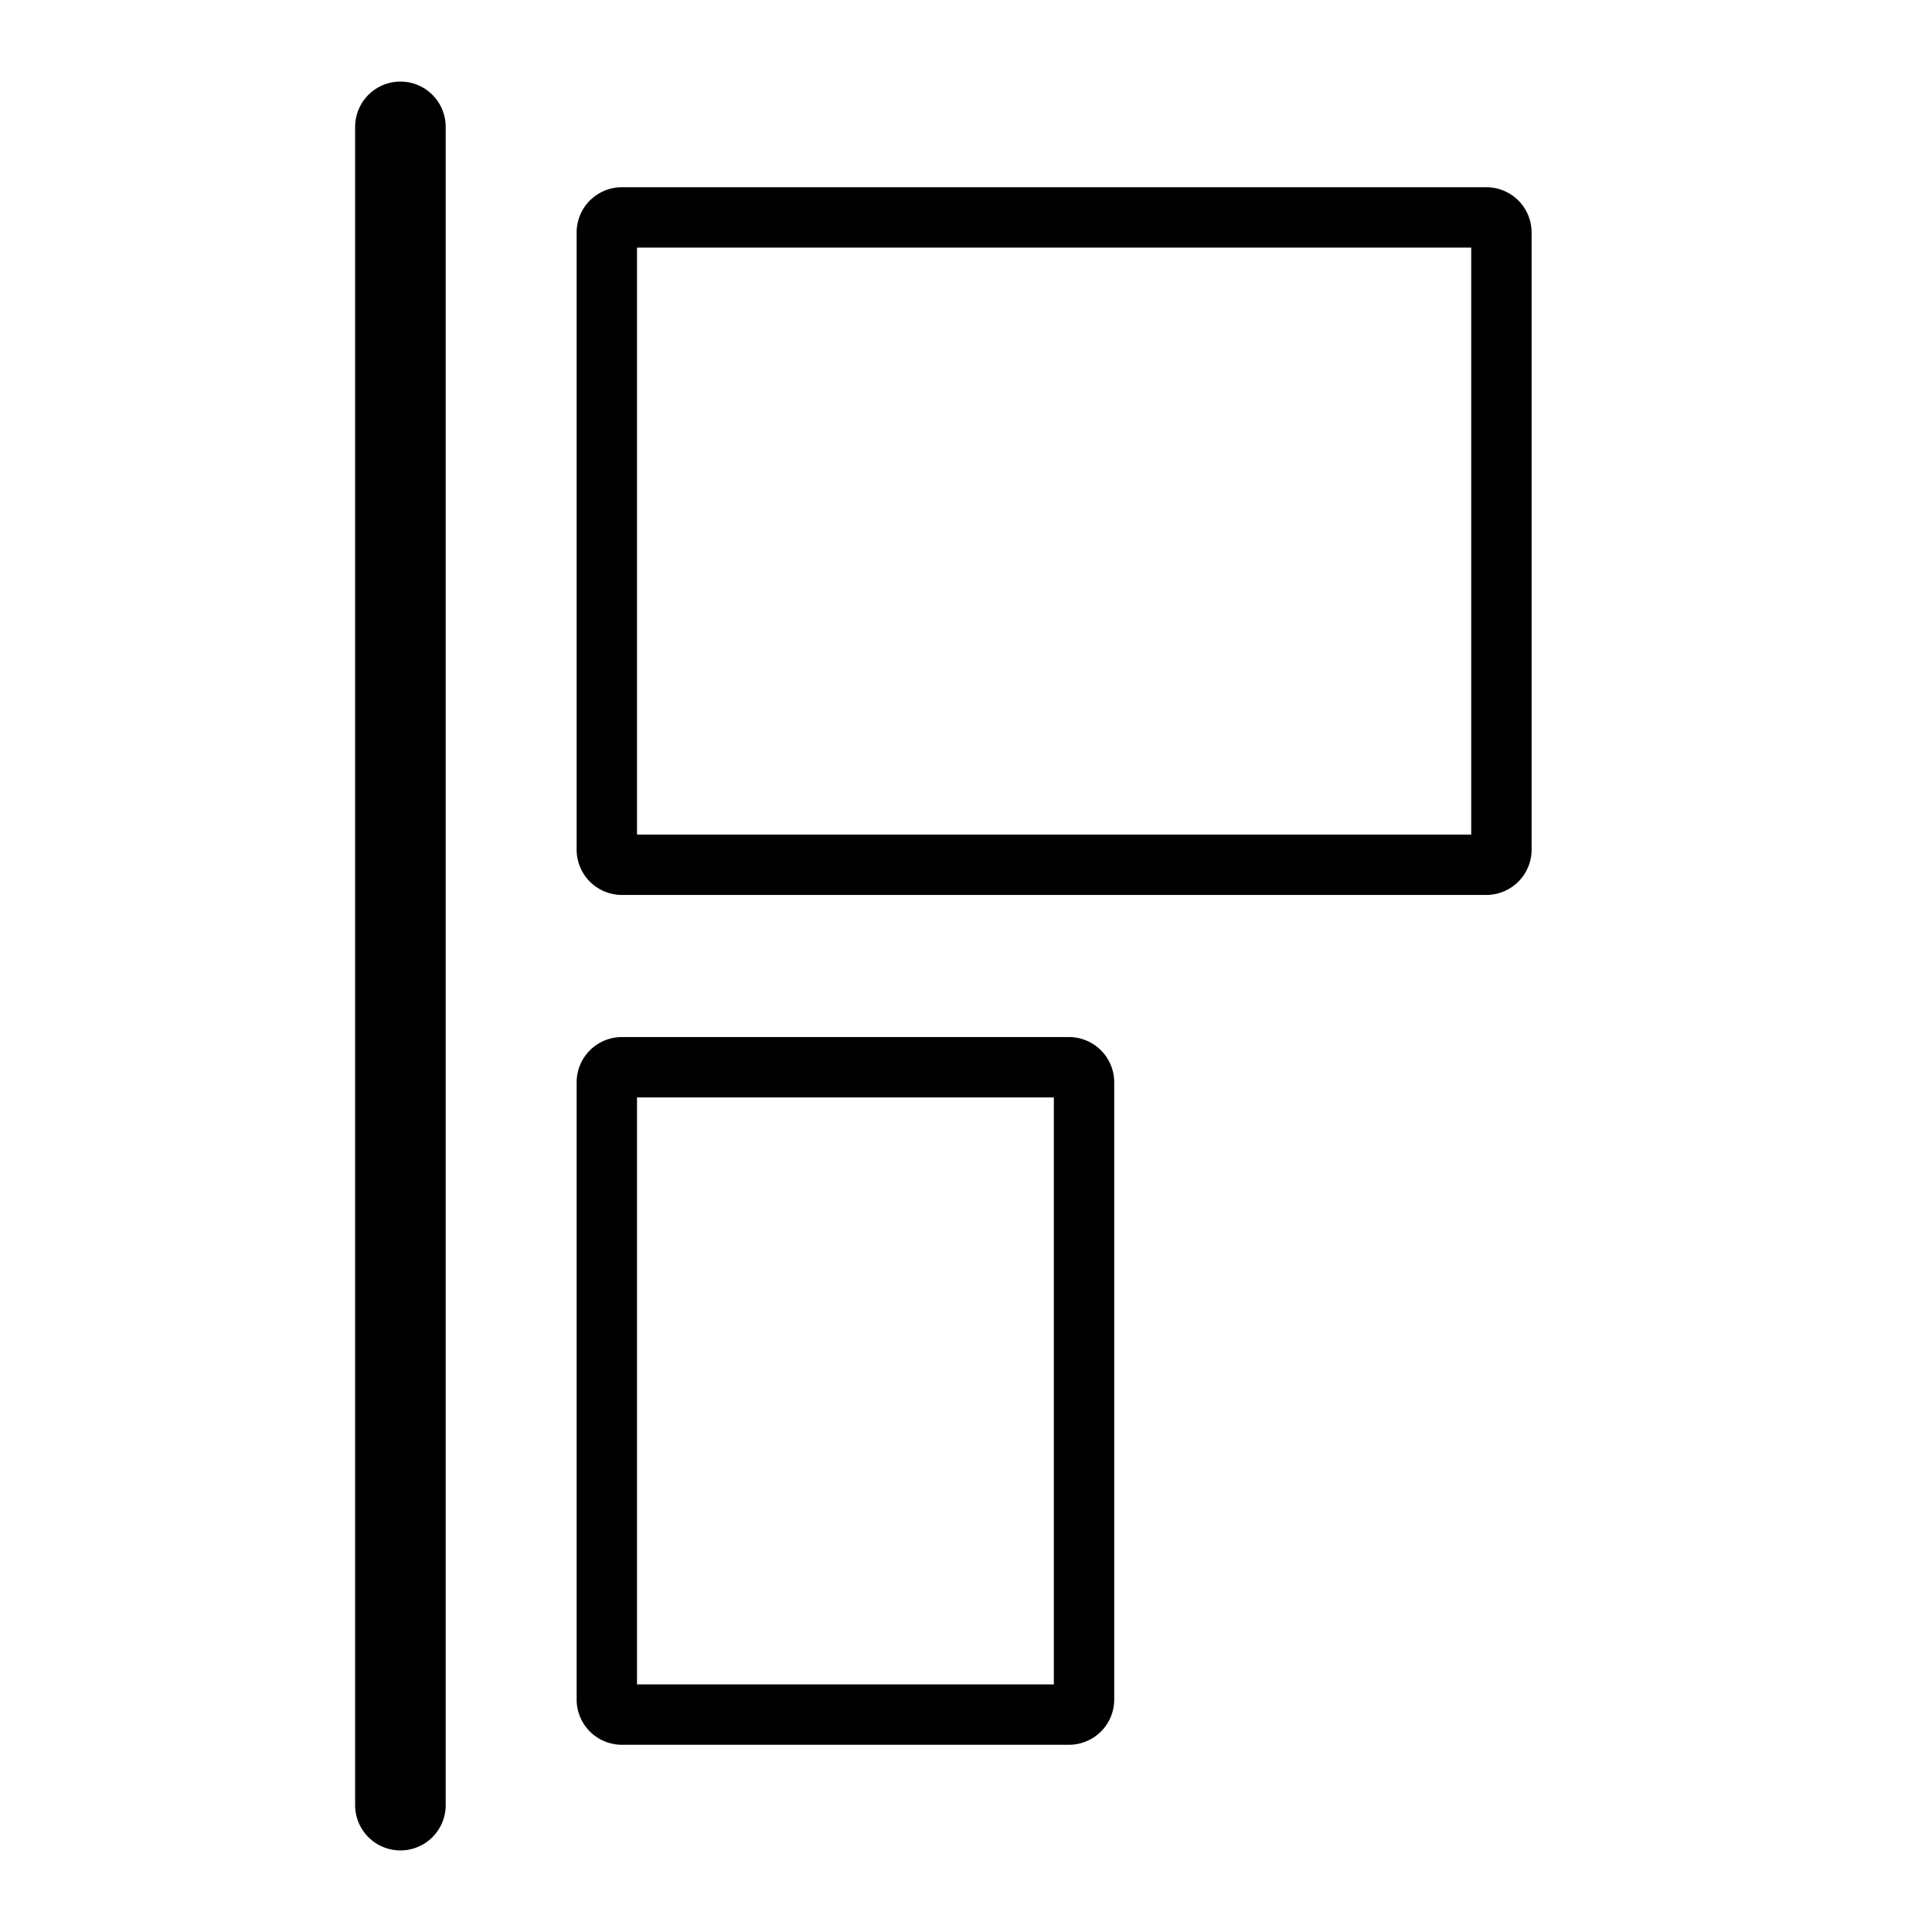 <svg xmlns="http://www.w3.org/2000/svg" viewBox="0 0 32 32">
    <title>icons</title>
    <rect x="10.051" y="3.601" width="14.816" height="10.722" rx="0.25" style="opacity:0.0" />
    <path
        d="M24.368,4.101v9.722H10.551V4.101H24.368m.25-1H10.301a.75.75,0,0,0-.75.75V14.073a.75.75,0,0,0,.75.75H24.618a.75.75,0,0,0,.75-.75V3.851a.75.75,0,0,0-.75-.75Z" />
    <rect x="10.051" y="17.678" width="7.904" height="10.722" rx="0.25" style="opacity:0.0" />
    <path
        d="M17.455,18.177v9.722H10.551V18.177h6.904m.25-1H10.301a.75.75,0,0,0-.75.75V28.149a.75.75,0,0,0,.75.75h7.404a.75.75,0,0,0,.75-.75V17.927a.75.75,0,0,0-.75-.75Z" />
    <line x1="6.632" y1="2.101" x2="6.632" y2="29.899"
        style="fill:none;stroke:#000;stroke-linecap:round;stroke-miterlimit:10;stroke-width:1.5px" />
</svg>